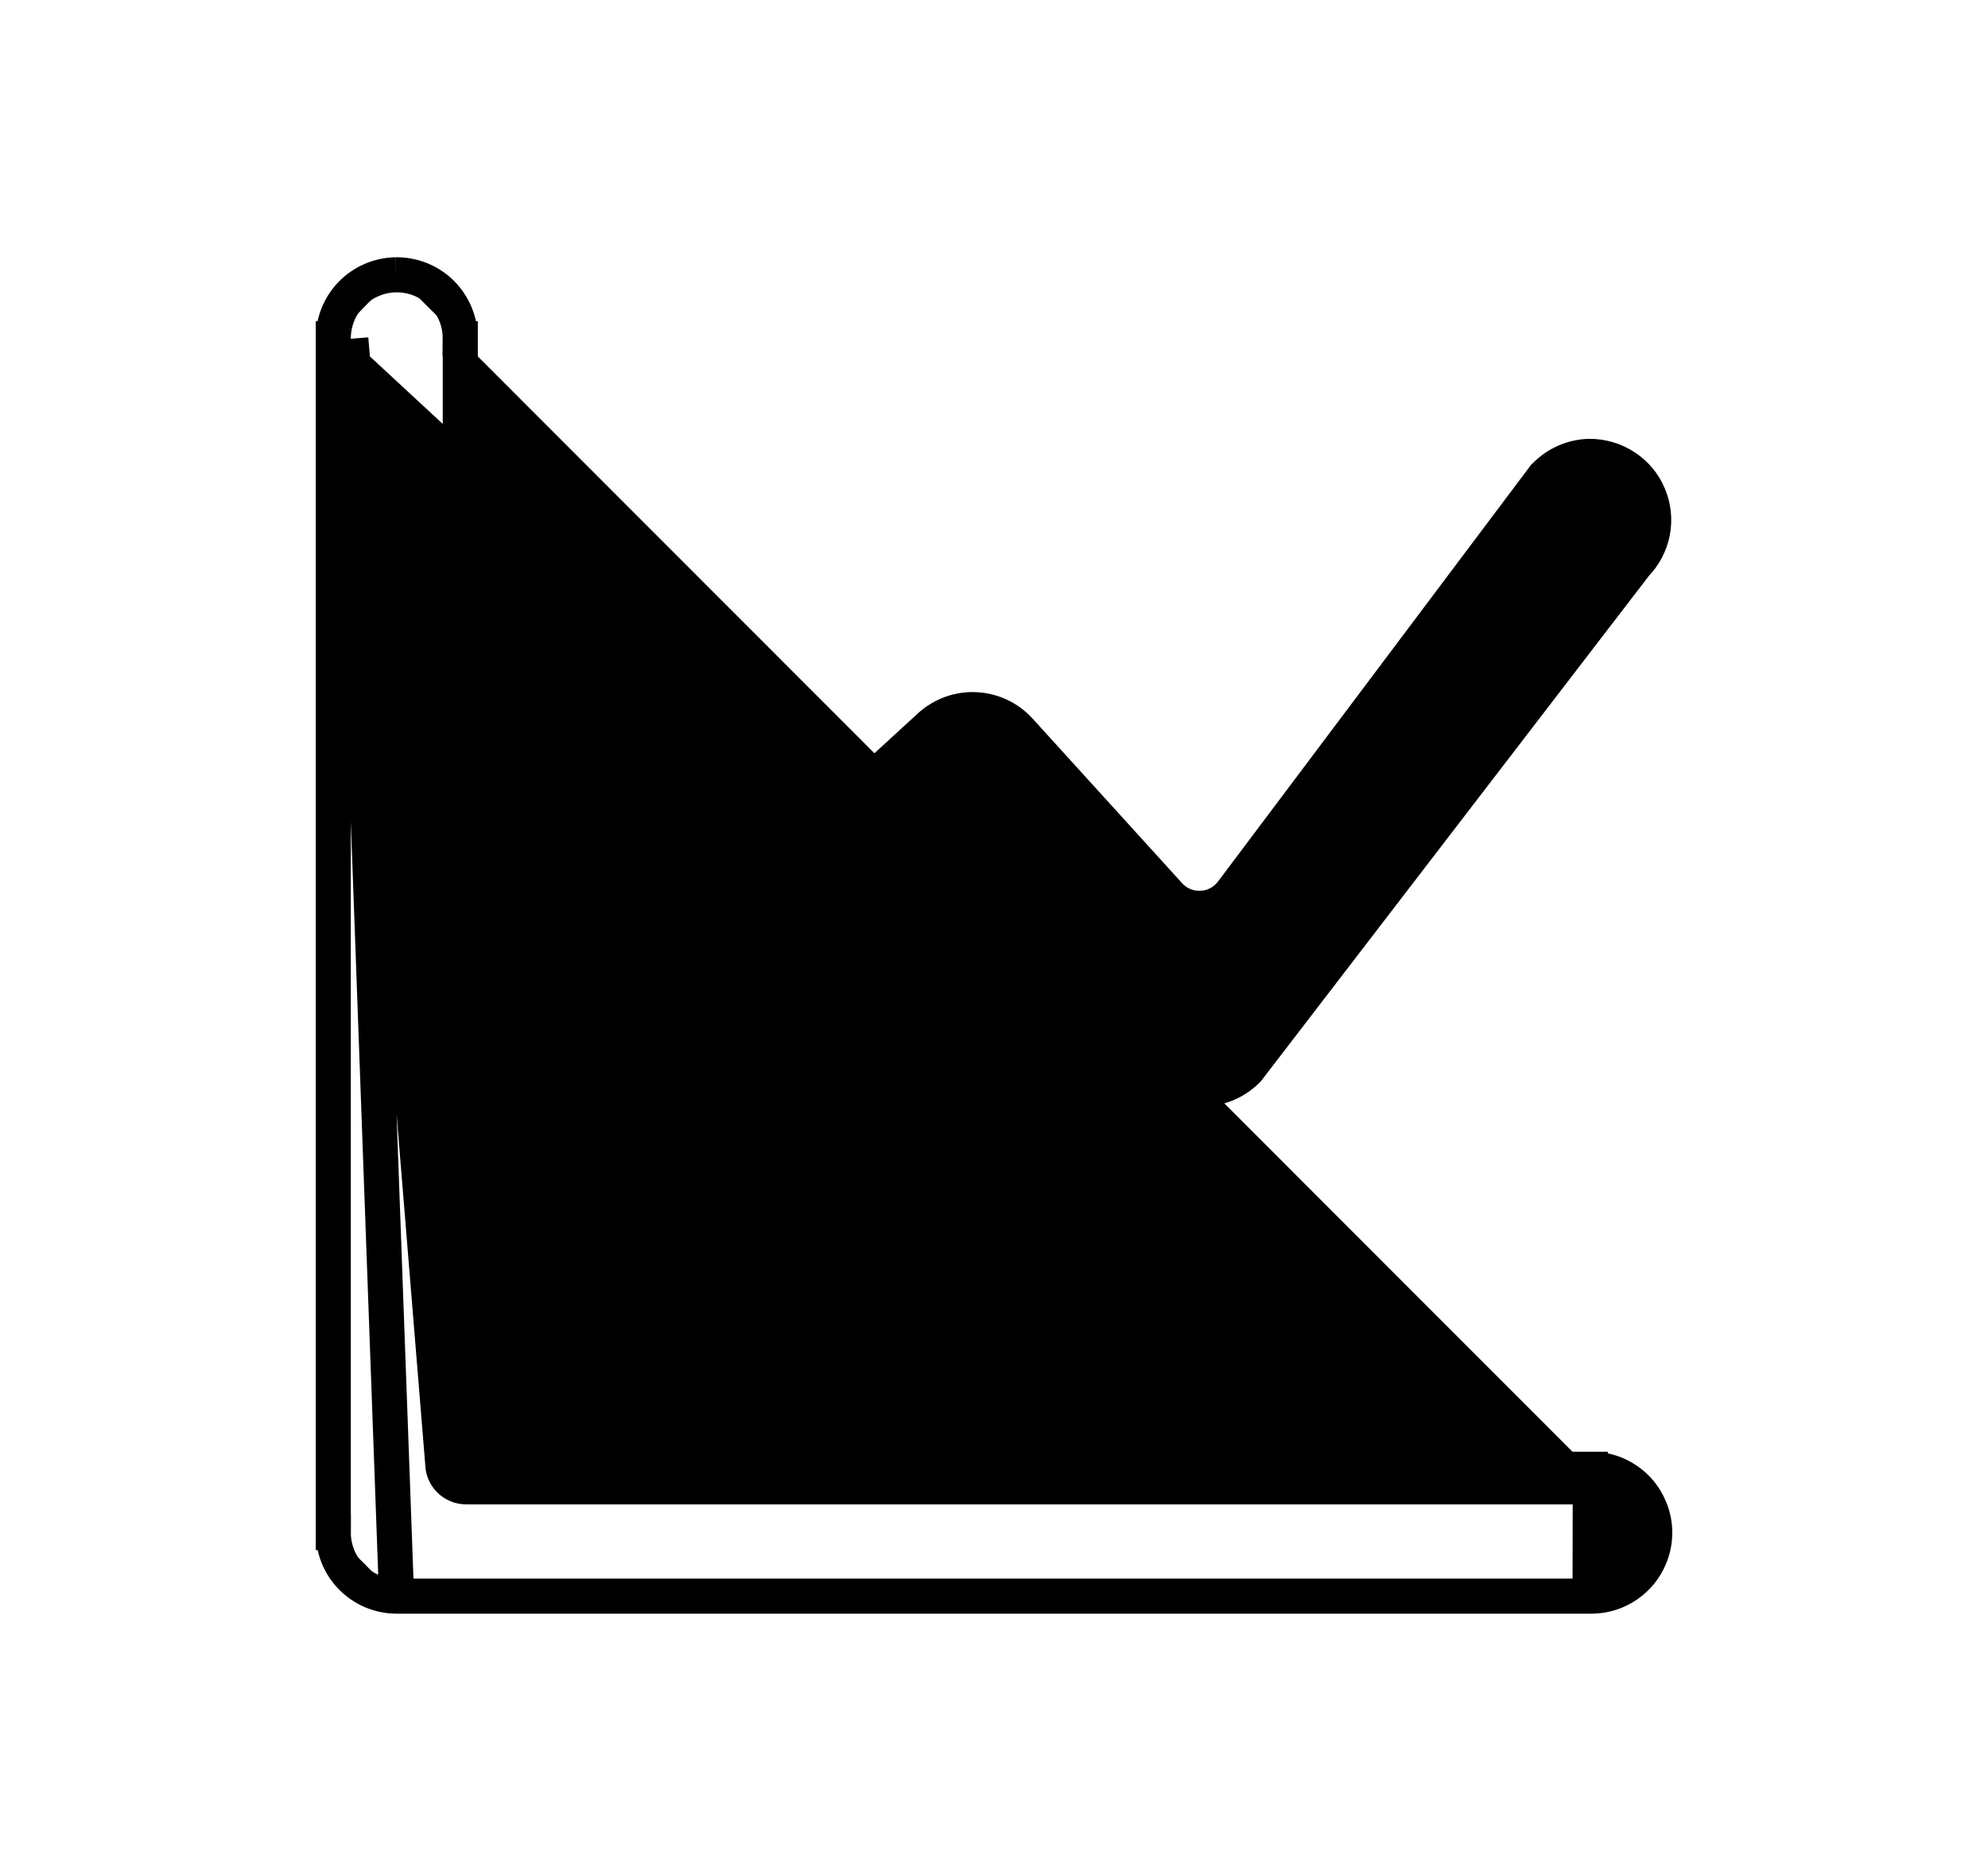 <svg width="17" height="16" viewBox="0 0 17 16" fill="none" xmlns="http://www.w3.org/2000/svg">
<path d="M3.391 13.65H3.39C3.246 13.649 3.109 13.592 3.007 13.489C2.906 13.387 2.85 13.249 2.85 13.105M3.391 13.65L3 2.897M3.391 13.65H13.597M3.391 13.65H13.597M2.85 13.105C2.85 13.105 2.85 13.105 2.85 13.105L3 13.106H2.85V13.105ZM2.85 13.105V2.898M2.85 2.898C2.85 2.898 2.85 2.899 2.85 2.899L3 2.897M2.85 2.898V2.897H3M2.85 2.898C2.849 2.755 2.904 2.617 3.003 2.515C3.103 2.412 3.24 2.353 3.383 2.35M3 2.897L3.786 12.515C3.786 12.625 3.875 12.715 3.986 12.715H13.599M3.383 2.35C3.455 2.349 3.528 2.362 3.595 2.389C3.662 2.416 3.724 2.456 3.775 2.507C3.827 2.559 3.868 2.62 3.895 2.687C3.923 2.754 3.936 2.826 3.936 2.898M3.383 2.35C3.383 2.35 3.383 2.35 3.383 2.35L3.386 2.5L3.383 2.35C3.383 2.35 3.383 2.35 3.383 2.35ZM3.936 2.898C3.936 2.898 3.936 2.899 3.936 2.899L3.786 2.897H3.936V2.898ZM3.936 2.898V12.515C3.936 12.542 3.958 12.565 3.986 12.565H13.597M13.597 12.565C13.597 12.565 13.596 12.565 13.595 12.565L13.599 12.715M13.597 12.565C13.669 12.563 13.74 12.576 13.807 12.602C13.874 12.629 13.935 12.669 13.987 12.719C14.039 12.77 14.079 12.83 14.107 12.897C14.136 12.963 14.15 13.035 14.15 13.107C14.15 13.18 14.136 13.251 14.107 13.318C14.079 13.384 14.039 13.445 13.987 13.495C13.935 13.546 13.874 13.585 13.807 13.612C13.74 13.638 13.669 13.651 13.597 13.65M13.597 12.565H13.599V12.715M13.599 12.715L13.597 13.65M13.586 3.903L13.585 3.903C13.444 3.908 13.311 3.967 13.213 4.068L13.206 4.074L13.2 4.082L10.536 7.628C10.404 7.804 10.145 7.816 9.997 7.653L8.718 6.245L8.718 6.245C8.621 6.139 8.486 6.076 8.343 6.069C8.199 6.062 8.059 6.113 7.953 6.209L7.952 6.21L5.597 8.369C5.544 8.417 5.502 8.475 5.471 8.54C5.441 8.604 5.424 8.674 5.421 8.746C5.418 8.817 5.429 8.888 5.453 8.955C5.477 9.022 5.515 9.084 5.563 9.136C5.611 9.189 5.669 9.231 5.734 9.262C5.798 9.292 5.868 9.309 5.939 9.312C6.011 9.315 6.082 9.304 6.149 9.28C6.216 9.256 6.277 9.218 6.33 9.17L6.33 9.17L8.025 7.617C8.168 7.486 8.391 7.496 8.521 7.639L9.878 9.134C9.878 9.134 9.878 9.134 9.878 9.134C9.927 9.188 9.987 9.232 10.054 9.263C10.12 9.293 10.193 9.31 10.266 9.312C10.339 9.314 10.412 9.301 10.48 9.274C10.548 9.247 10.61 9.206 10.662 9.155L10.669 9.148L10.675 9.14L13.987 4.826C14.06 4.751 14.11 4.656 14.131 4.553C14.152 4.446 14.141 4.336 14.098 4.235C14.056 4.135 13.985 4.05 13.893 3.991C13.803 3.933 13.696 3.901 13.586 3.903Z" fill="black" stroke="black" stroke-width="0.3"/>
</svg>
